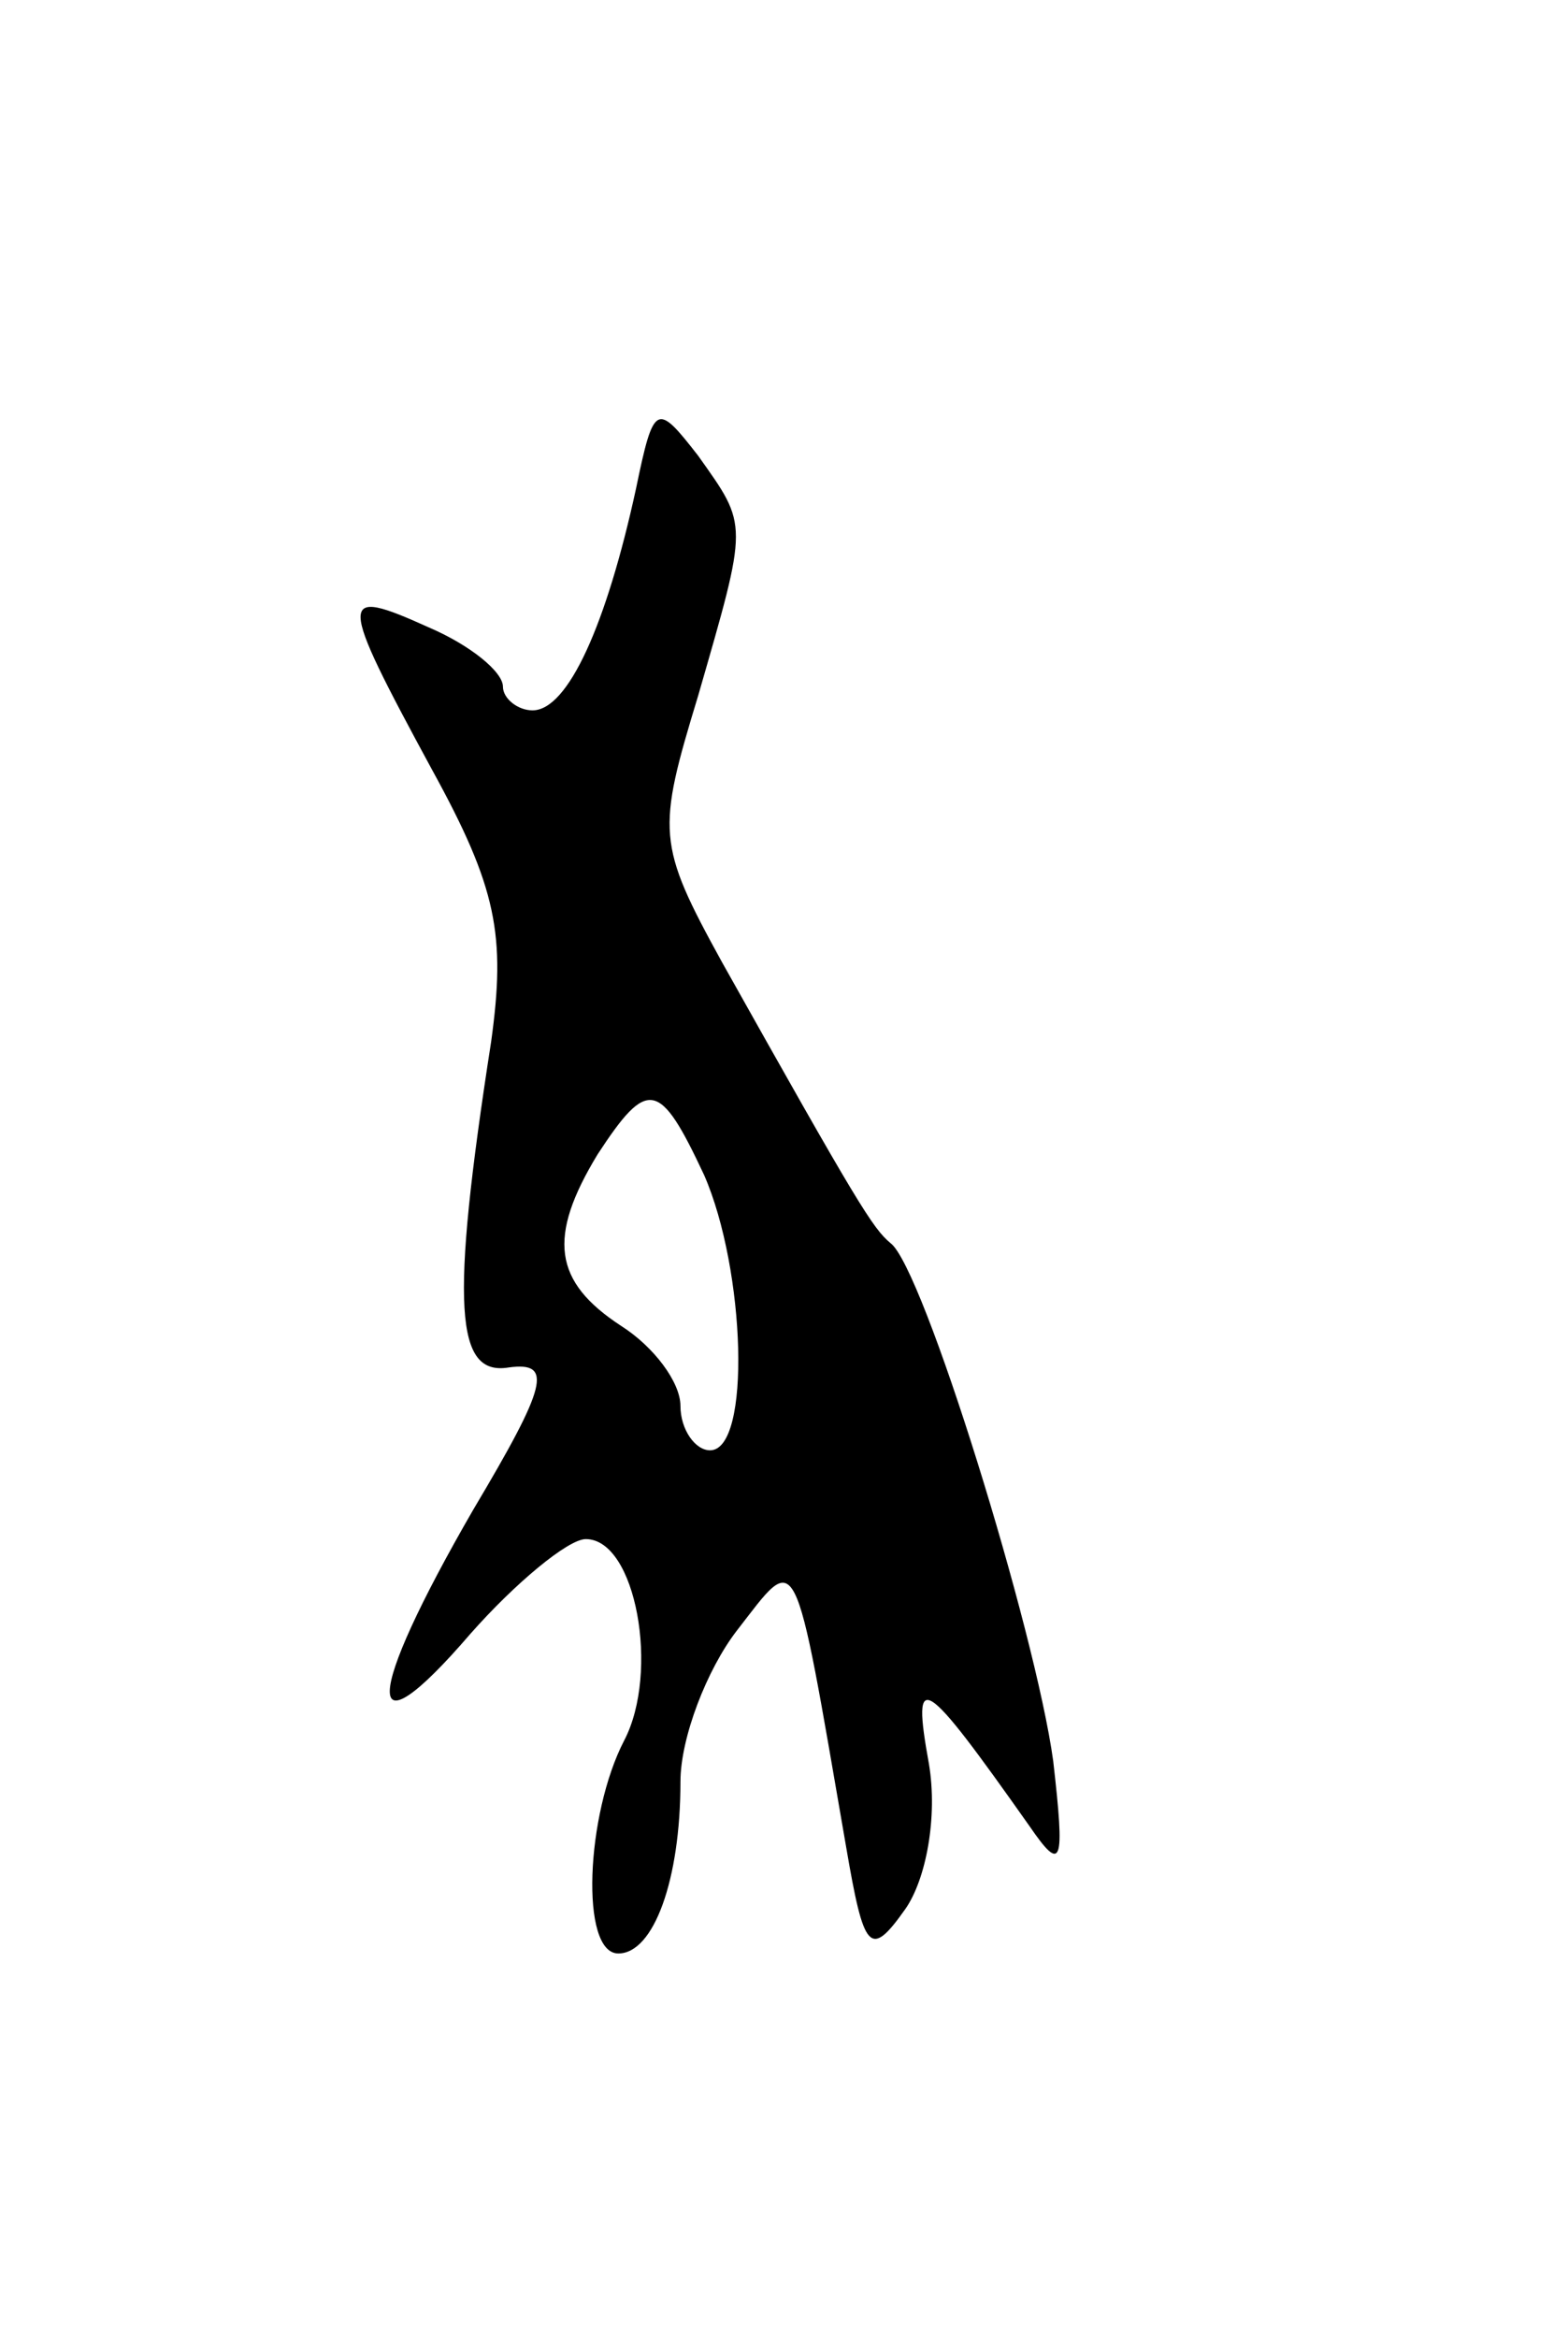 <svg version="1.0" xmlns="http://www.w3.org/2000/svg"
 width="53pt" height="79pt" viewBox="0 0 53 79"
 preserveAspectRatio="xMidYMid meet">
<g transform="translate(0,79) scale(0.1,-0.1)"
fill="#000000" stroke="none">
<path d="M215 625 c-10 -46 -23 -75 -35 -75 -5 0 -10 4 -10 8 0 5 -11 14 -25
20 -31 14 -31 11 1 -48 22 -40 25 -56 20 -92 -14 -90 -12 -113 6 -110 15 2 13
-6 -12 -48 -37 -64 -38 -85 -1 -42 15 17 33 32 39 32 17 0 25 -45 13 -68 -13
-25 -15 -72 -2 -72 12 0 21 25 21 58 0 15 9 38 19 51 21 27 19 31 37 -73 6
-35 8 -38 20 -21 7 10 11 31 8 49 -6 33 -2 30 34 -21 11 -16 12 -13 8 22 -6
44 -44 167 -55 175 -6 5 -11 13 -57 95 -22 40 -22 44 -8 90 17 59 17 57 0 81
-14 18 -15 18 -21 -11z m23 -232 c14 -32 16 -93 2 -93 -5 0 -10 7 -10 15 0 8
-9 20 -20 27 -23 15 -25 30 -8 58 17 26 21 25 36 -7z"/>
</g>
</svg>
